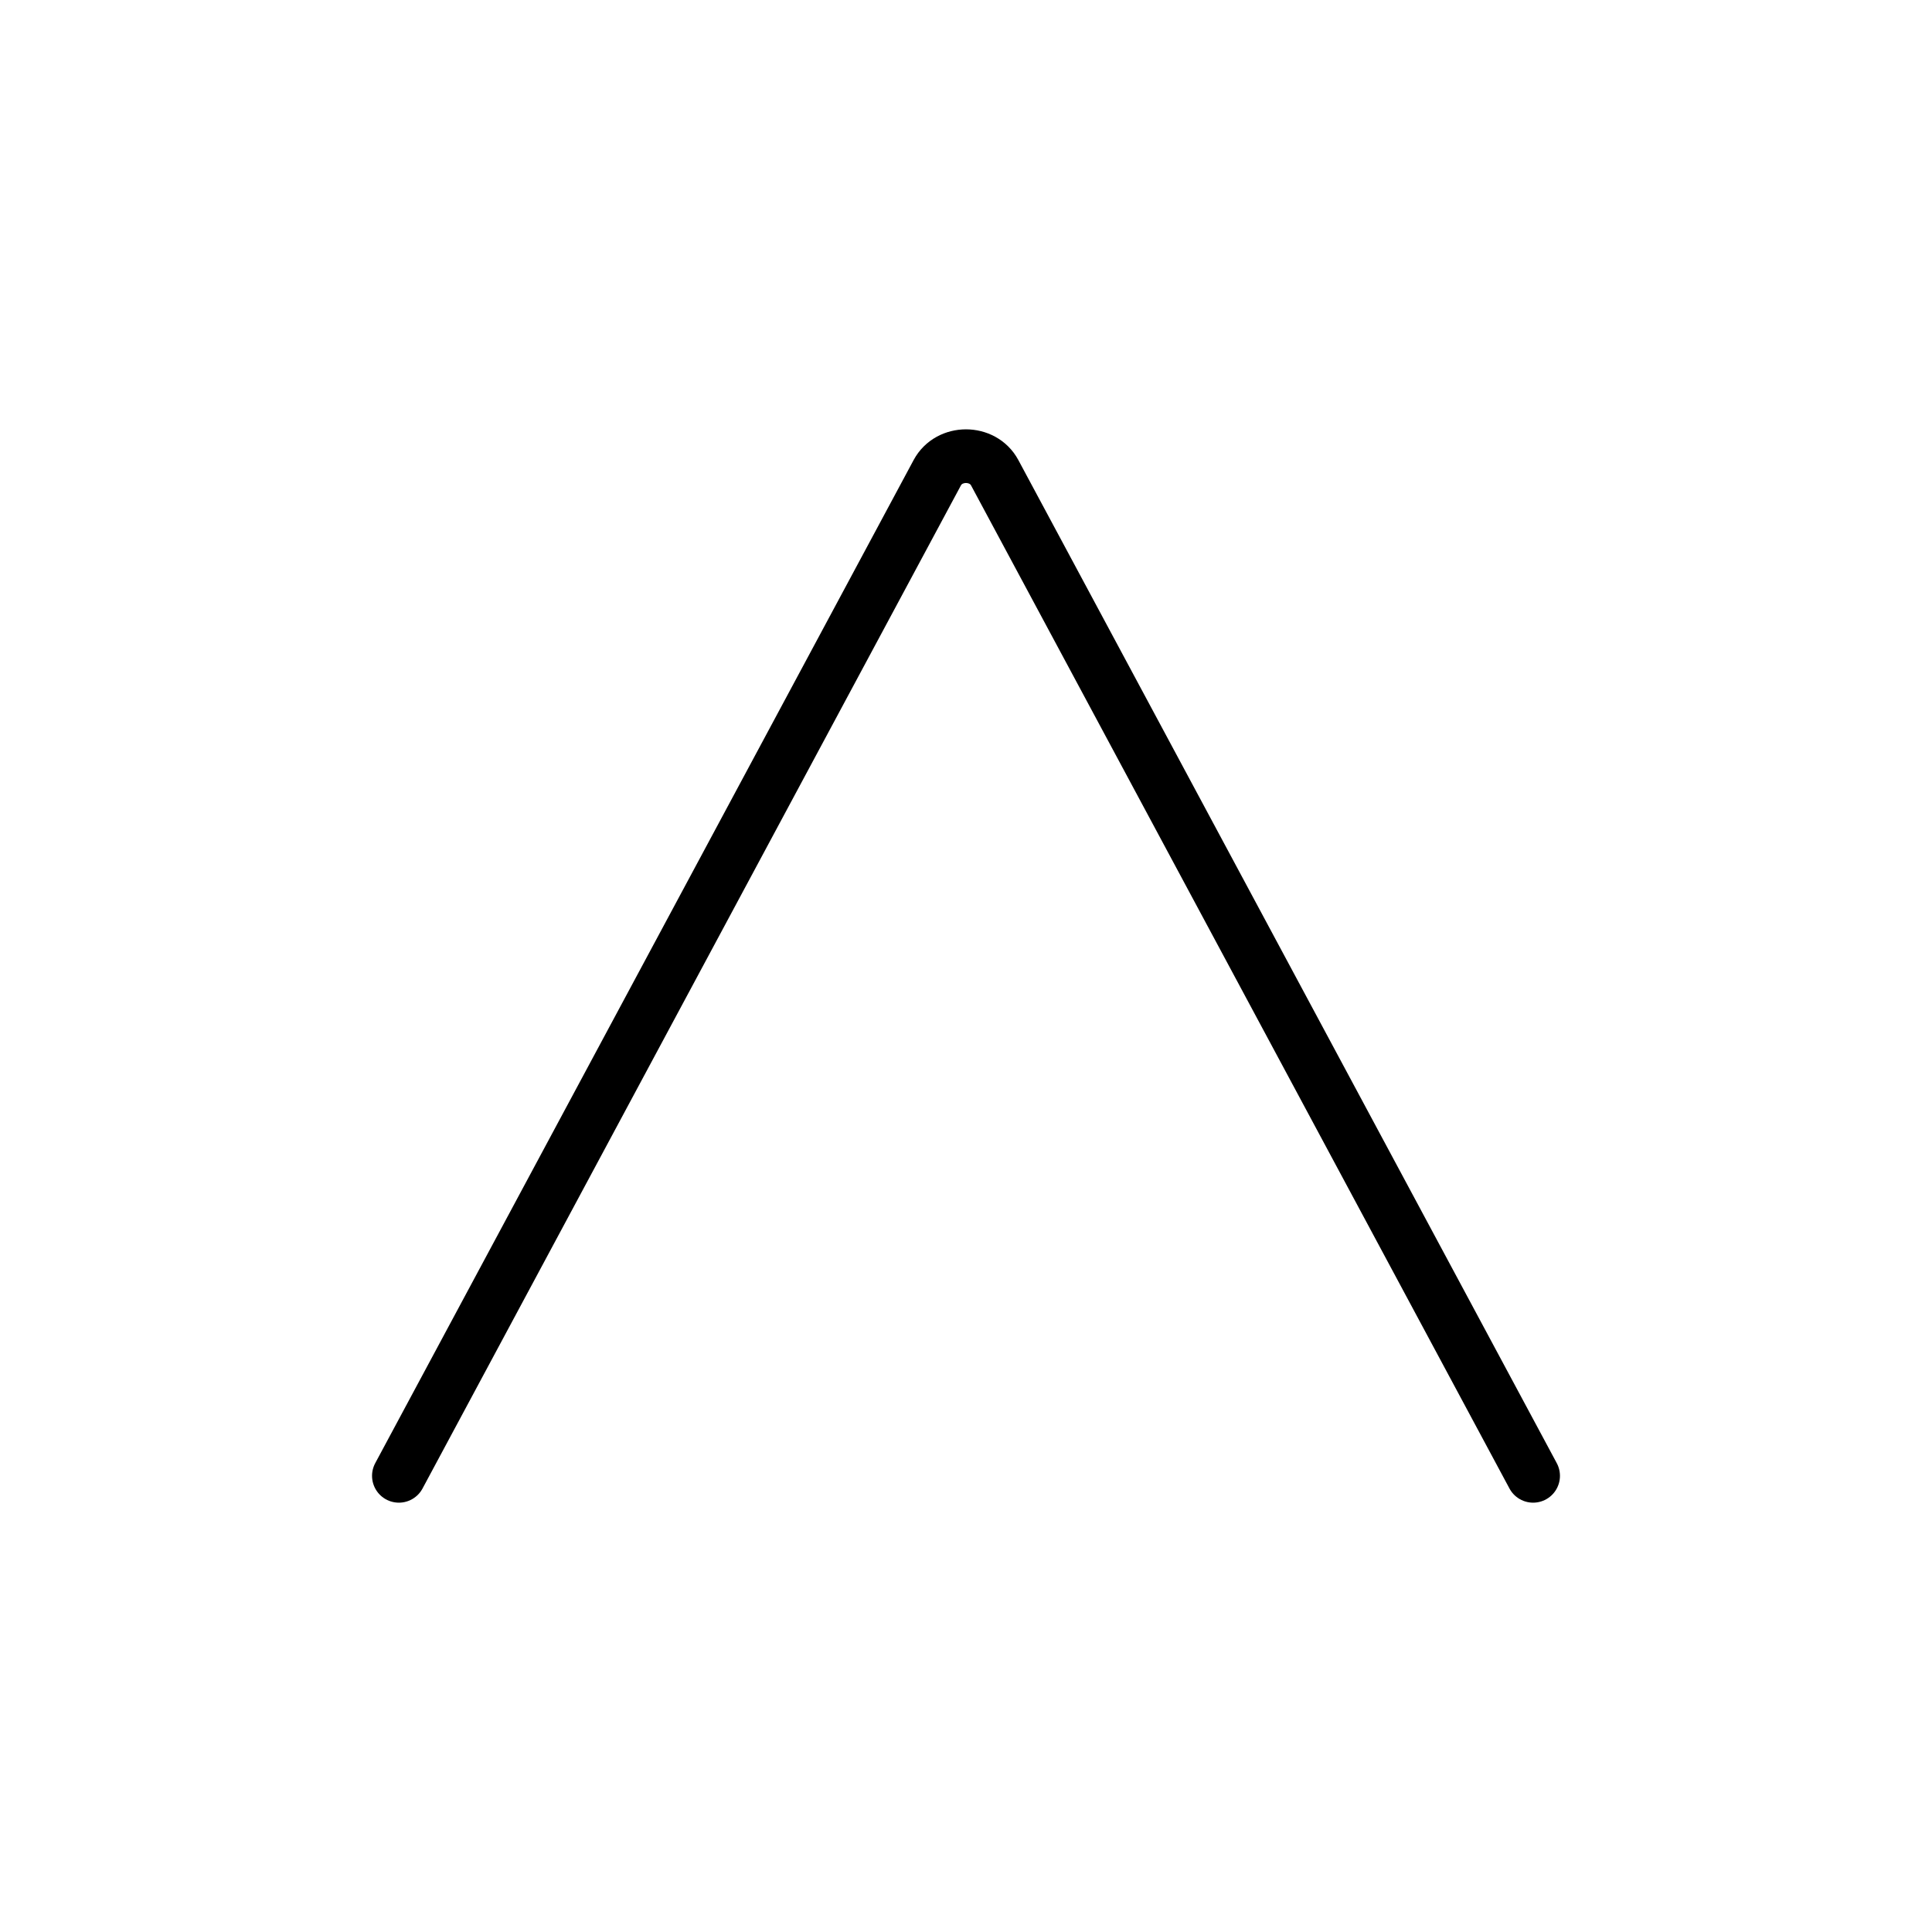 <?xml version="1.0" encoding="UTF-8"?>
<svg id="a" viewBox="0 0 72 72" xmlns="http://www.w3.org/2000/svg"><g id="b"><path d="m14.865 55 20.065-37.384c0.441-0.821 1.698-0.821 2.139 0l9.931 18.502 10.135 18.882" fill="none" stroke="#000" stroke-linecap="round" stroke-linejoin="round" stroke-miterlimit="10" stroke-width="2"/></g></svg>
